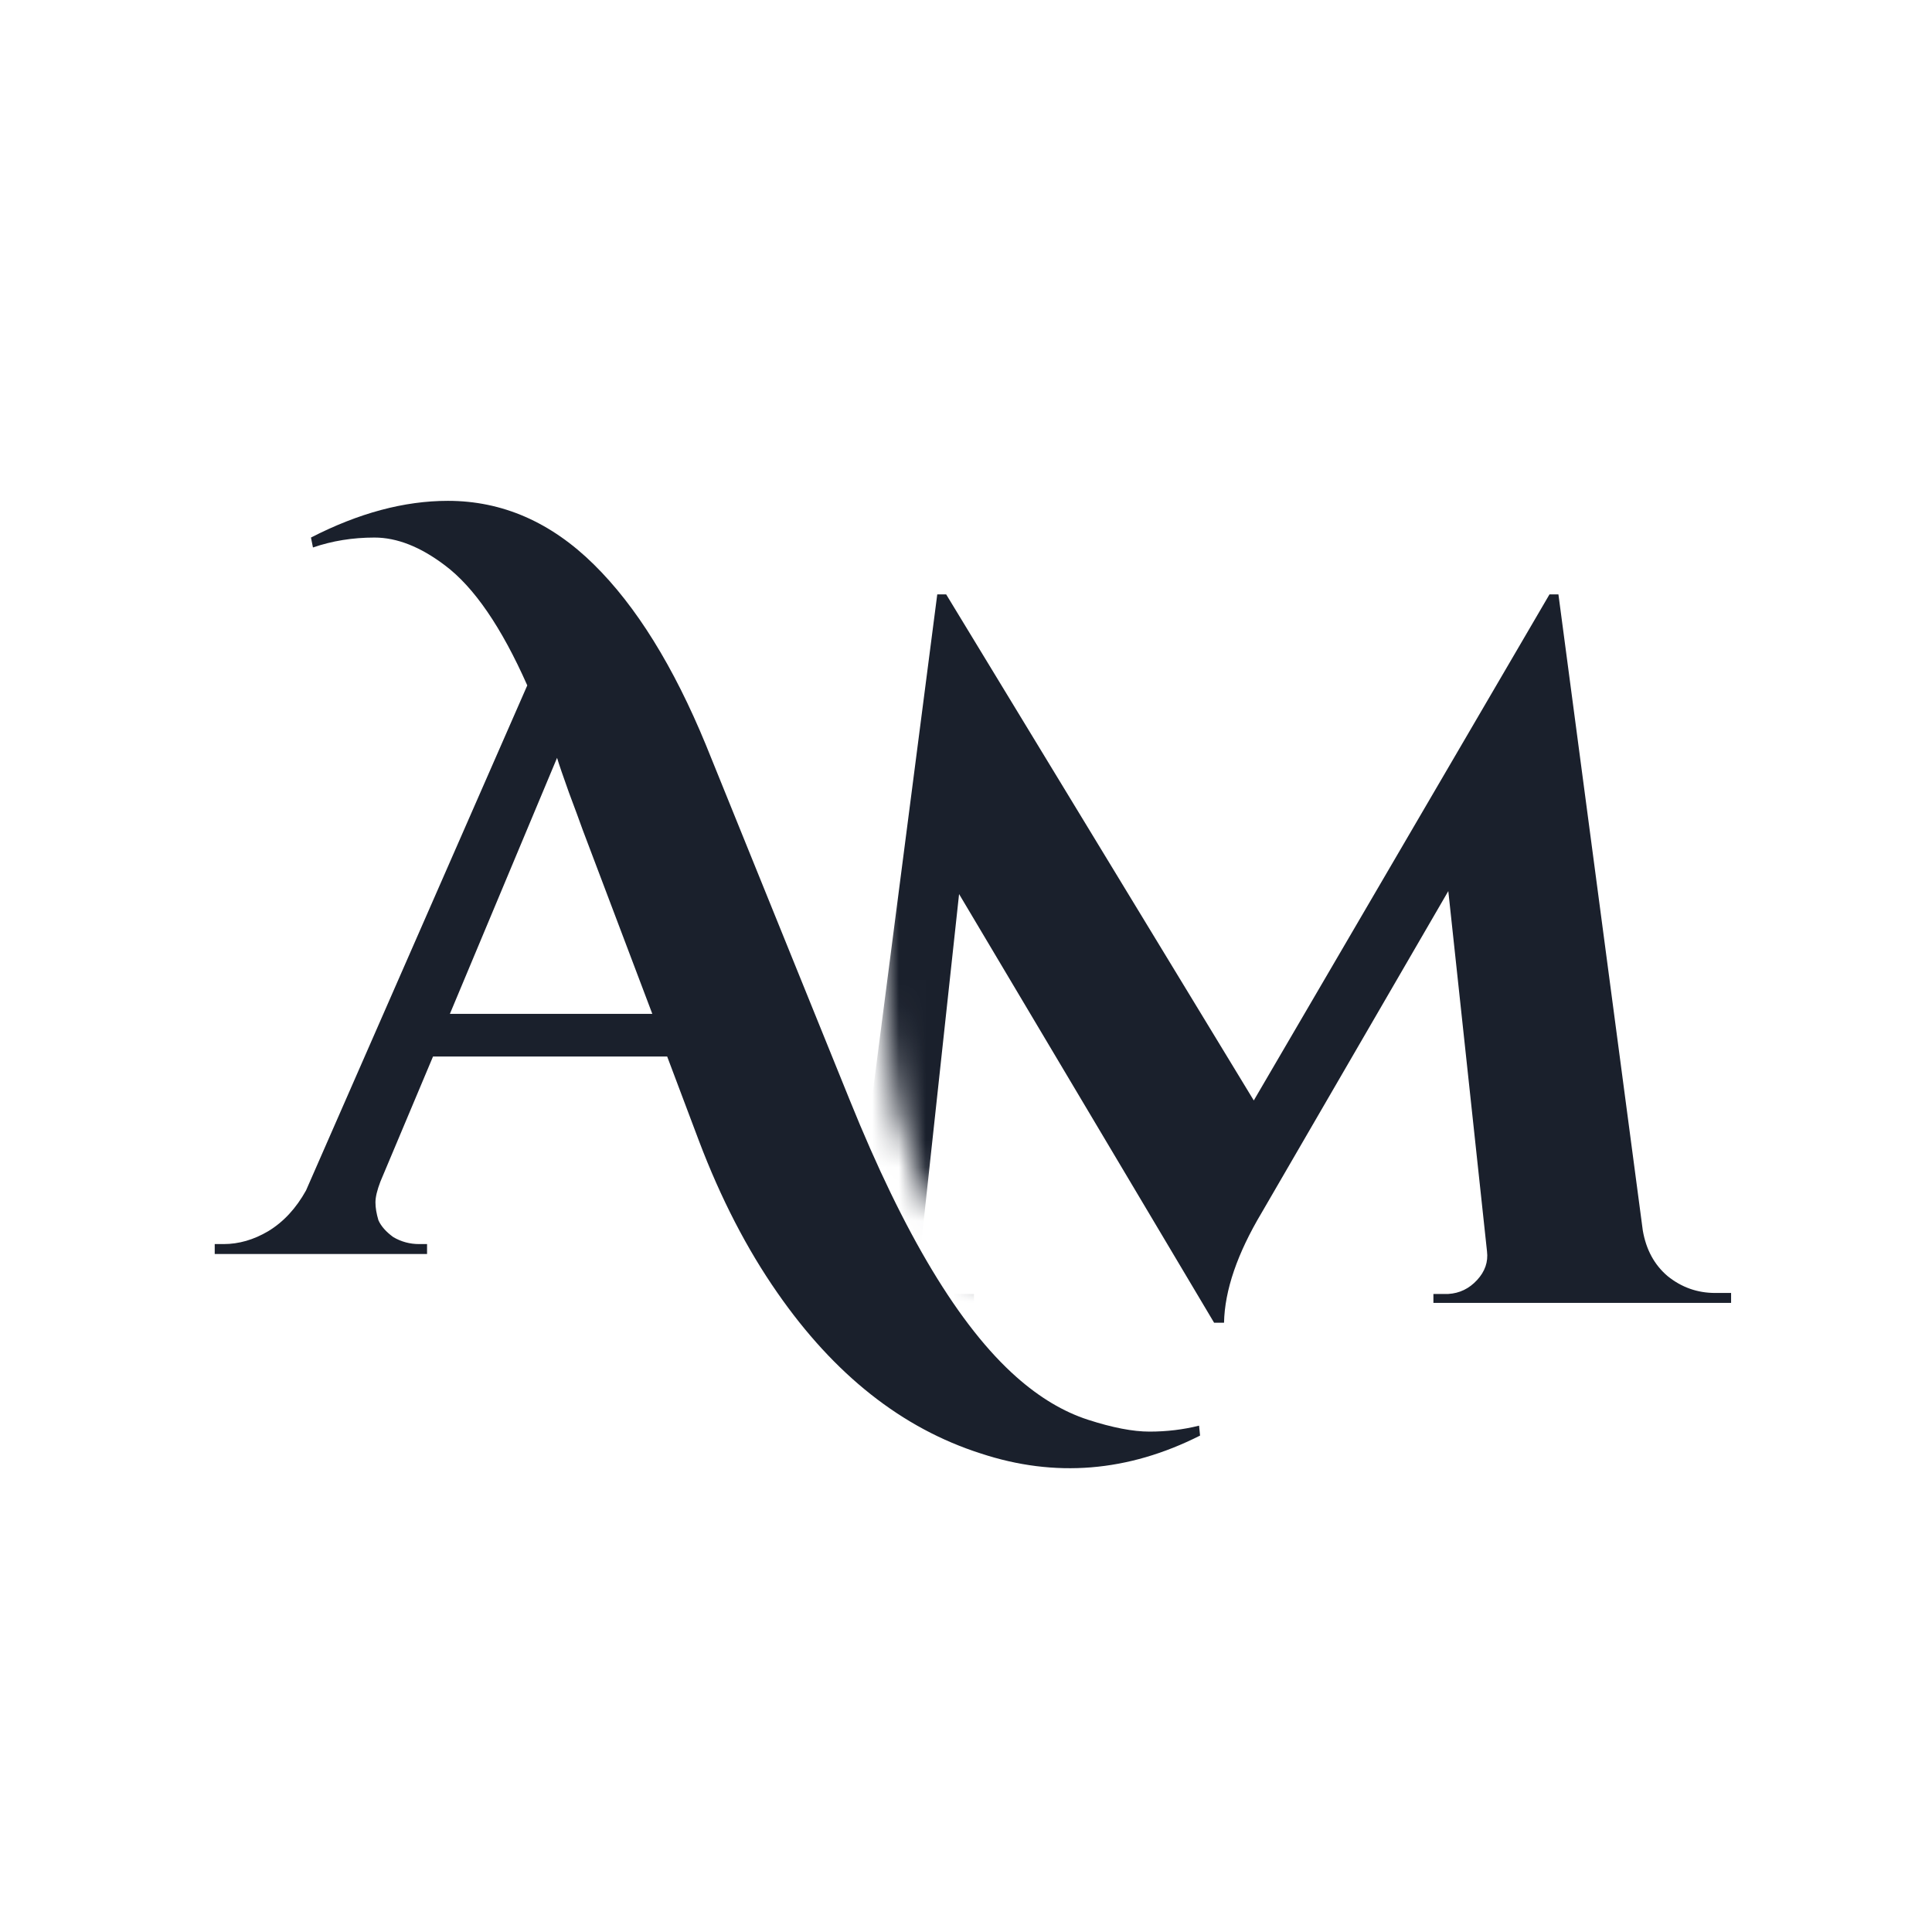 <svg width="72" height="72" viewBox="0 0 72 72" fill="none" xmlns="http://www.w3.org/2000/svg">
<g clip-path="url(#clip0_253_180)">
<path d="M44.723 53.5C42.036 54.856 39.311 55.078 36.55 54.166C33.617 53.229 31.09 51.232 28.969 48.175C27.835 46.548 26.861 44.662 26.048 42.517L24.864 39.374H16.137L14.177 44.033C14.054 44.354 13.992 44.613 13.992 44.81C13.992 45.007 14.029 45.229 14.103 45.476C14.202 45.697 14.387 45.907 14.658 46.104C14.954 46.277 15.274 46.363 15.62 46.363H15.915V46.733H8.002V46.363H8.334C8.901 46.363 9.456 46.203 9.998 45.882C10.566 45.537 11.034 45.032 11.404 44.366L19.65 25.543C18.689 23.374 17.666 21.882 16.581 21.069C15.669 20.378 14.794 20.033 13.955 20.033C13.142 20.033 12.377 20.157 11.663 20.403L11.589 20.033C13.364 19.121 15.065 18.665 16.692 18.665C18.713 18.665 20.526 19.454 22.128 21.032C23.706 22.585 25.099 24.828 26.307 27.762L31.669 41.001C33.69 46.006 35.761 49.445 37.882 51.319C38.744 52.083 39.632 52.613 40.544 52.909C41.456 53.204 42.221 53.352 42.837 53.352C43.478 53.352 44.094 53.278 44.686 53.13L44.723 53.5ZM16.766 37.784H24.31L21.721 30.942C21.598 30.597 21.425 30.129 21.203 29.537C20.982 28.921 20.834 28.489 20.76 28.243L16.766 37.784Z" fill="#1A202C"/>
<mask id="mask0_253_180" style="mask-type:alpha" maskUnits="userSpaceOnUse" x="22" y="18" width="52" height="42">
<path d="M31.955 30.005C29.901 27.951 22.505 18.5 22.505 18.5L59.896 20.555L62.361 41.51L73.866 51.782L73.044 60L67.292 58.767L57.842 51.782L38.119 50.96C38.119 50.96 38.941 50.55 35.242 45.619C31.544 40.688 34.01 32.059 31.955 30.005Z" fill="black"/>
</mask>
<g mask="url(#mask0_253_180)">
<path d="M63.921 48.185H64.513V48.555H53.419V48.222H53.974C54.393 48.197 54.75 48.025 55.046 47.704C55.342 47.384 55.465 47.026 55.416 46.632L53.974 33.208L47.021 45.19C46.109 46.718 45.641 48.086 45.616 49.294H45.246L35.742 33.319L34.3 46.632C34.251 47.026 34.374 47.396 34.67 47.741C34.966 48.062 35.323 48.222 35.742 48.222H36.297V48.555H28.568V48.185H29.16C29.85 48.185 30.442 47.975 30.935 47.556C31.453 47.137 31.761 46.57 31.859 45.855L34.929 22.151H35.261L46.725 41.011L57.745 22.151H58.078L61.222 45.855C61.345 46.57 61.653 47.137 62.146 47.556C62.664 47.975 63.255 48.185 63.921 48.185Z" fill="#1A202C"/>
</g>
</g>
<defs>
<clipPath id="clip0_253_180">
<rect width="72" height="72" fill="white"/>
</clipPath>
</defs>
</svg>
